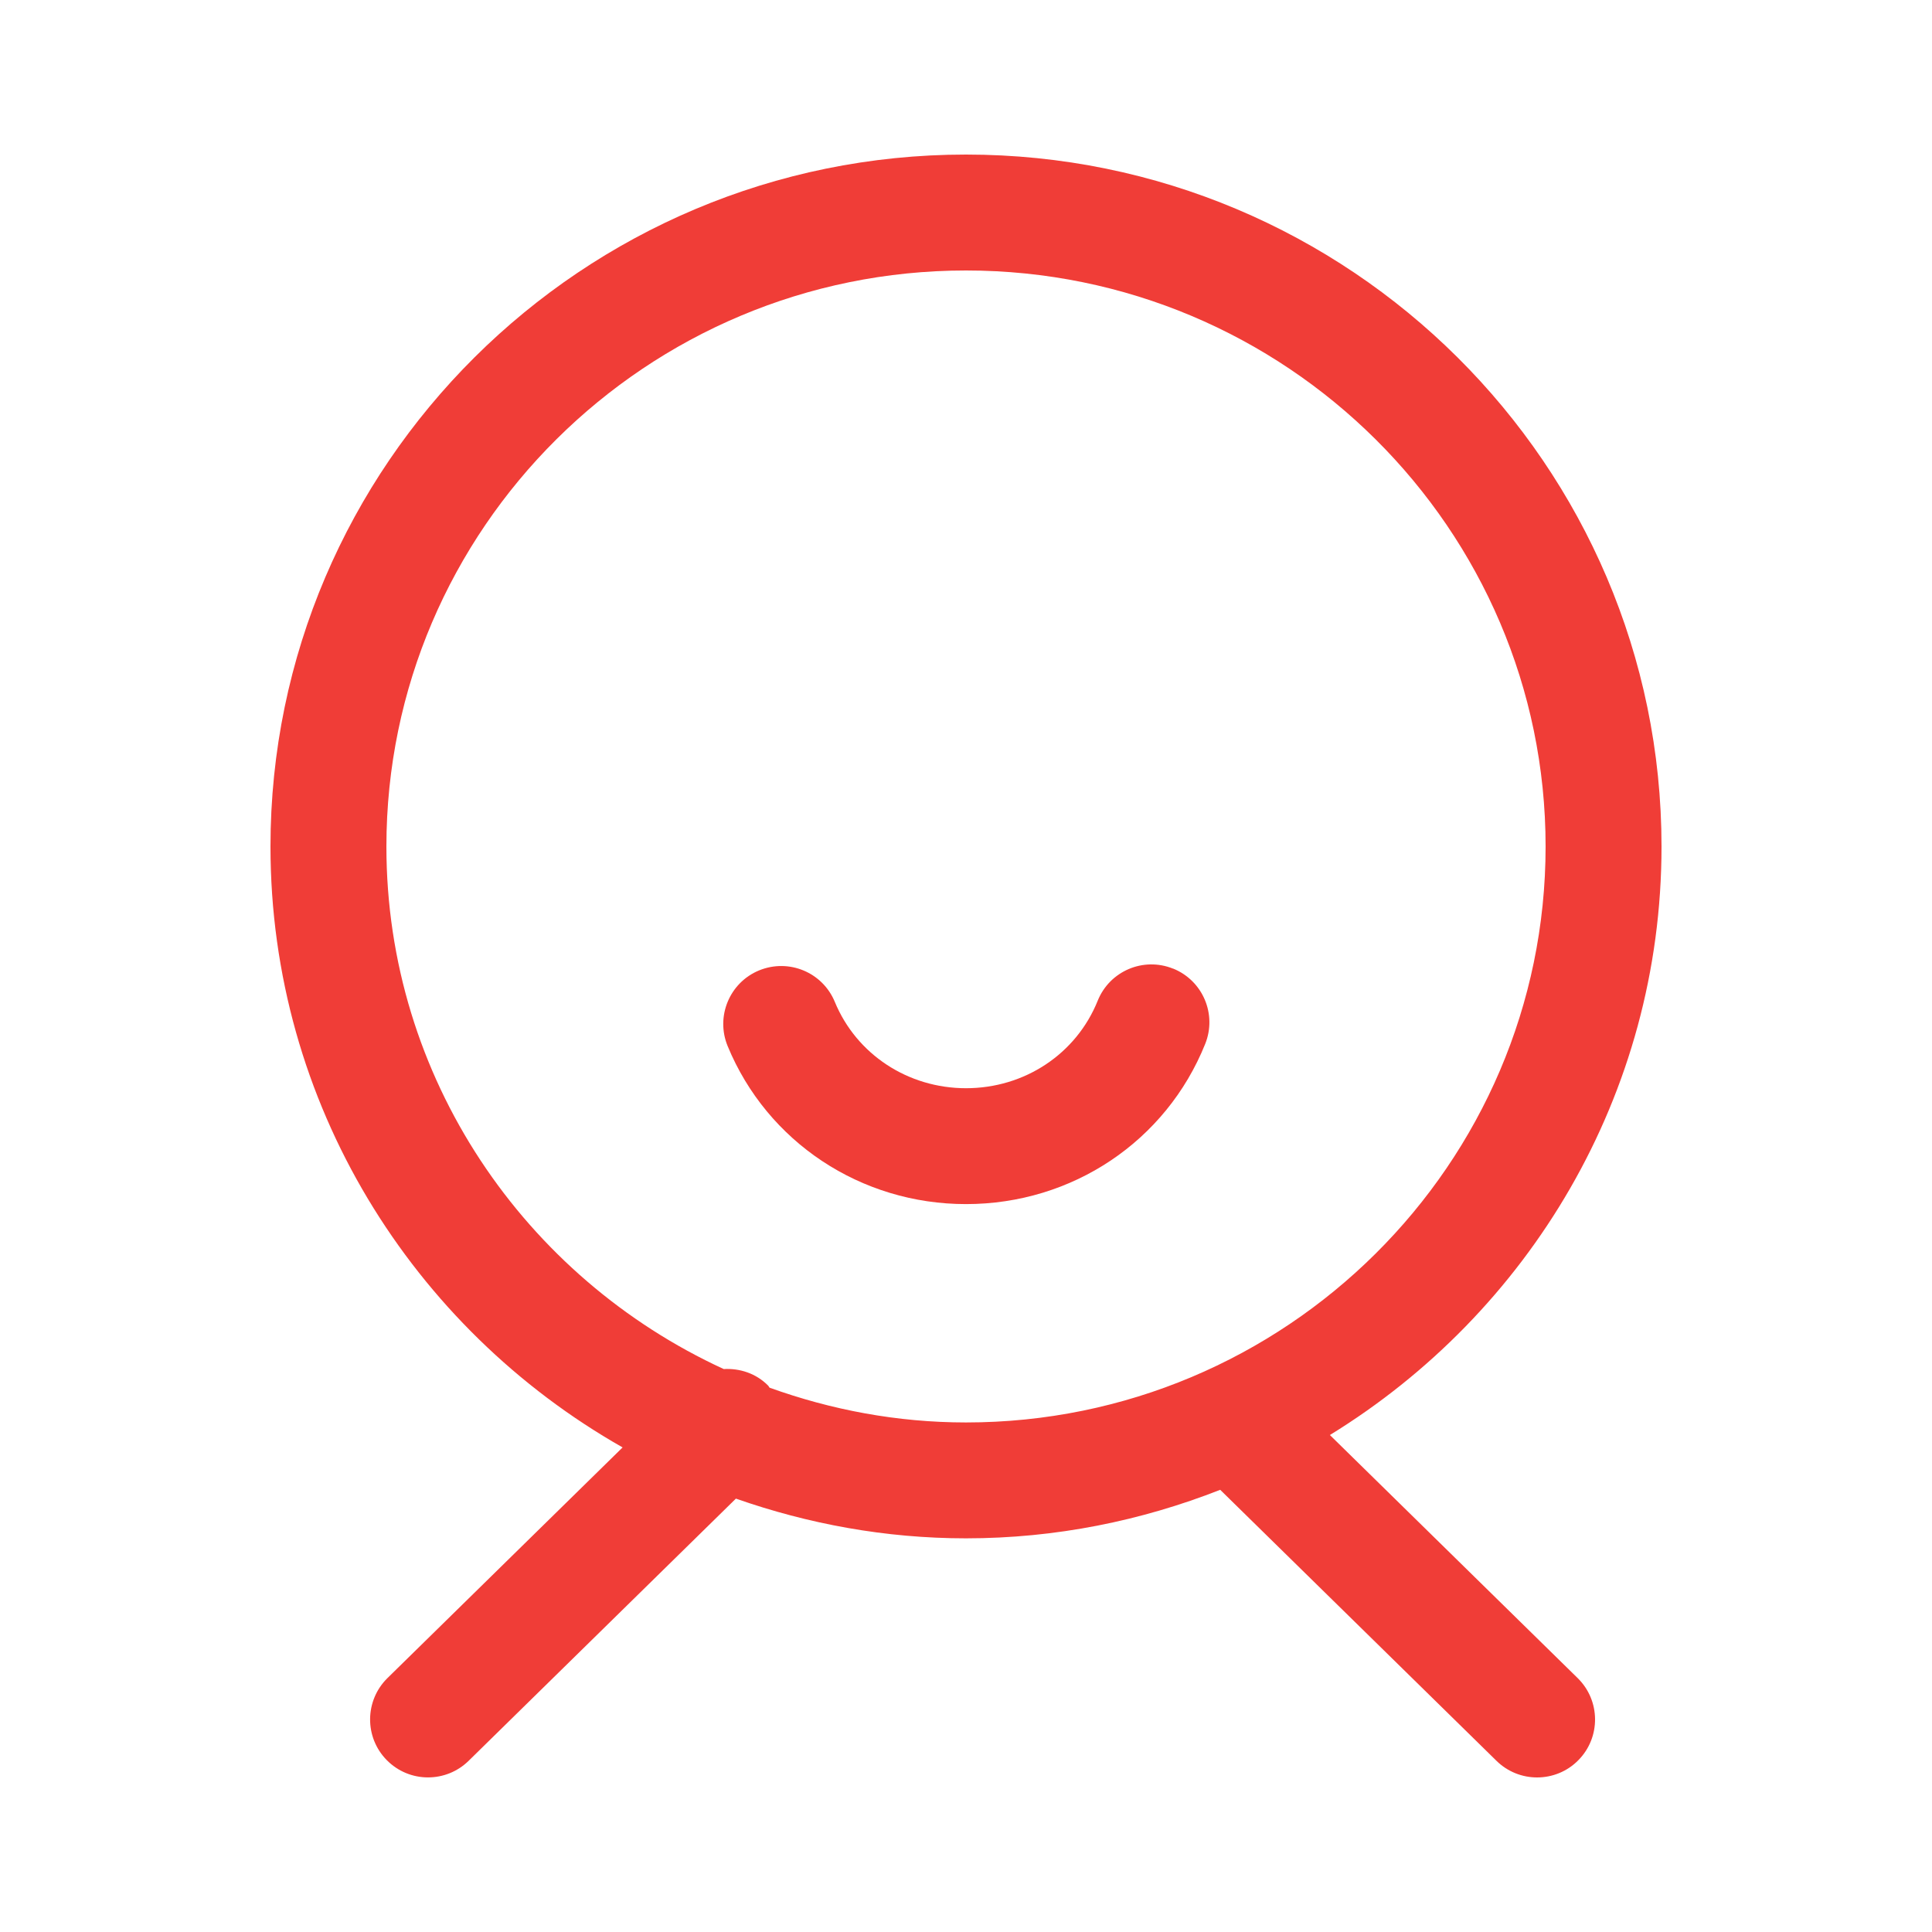 <svg  viewBox="0 0 50 50" xmlns="http://www.w3.org/2000/svg"><title>我的1</title><g fill="#f03d37" fill-rule="evenodd"><path d="M19.916 35.913c-.014-.016-.02-.036-.033-.05-.314-.32-.737-.455-1.153-.432C13.586 33.066 10 27.9 10 21.908 10 13.687 16.728 7 25 7c8.27 0 15 6.687 15 14.907 0 8.22-6.73 14.906-15 14.906-1.787 0-3.493-.328-5.084-.9zm14.502 1.225C39.558 33.98 43 28.343 43 21.908 43 12.032 34.925 4 25 4S7 12.033 7 21.907c0 6.657 3.68 12.466 9.113 15.552l-6.086 5.97c-.59.58-.6 1.53-.02 2.12.294.3.682.45 1.07.45.38 0 .76-.143 1.052-.43l6.916-6.785c1.867.654 3.865 1.028 5.954 1.028 2.324 0 4.54-.455 6.58-1.256l7.15 7.014c.292.287.672.43 1.05.43.39 0 .78-.15 1.072-.45.58-.59.57-1.54-.02-2.12l-6.414-6.292z"></path><path d="M30.358 25.068c-.77-.31-1.642.064-1.95.832-.554 1.375-1.89 2.263-3.408 2.263-1.503 0-2.835-.877-3.395-2.234-.316-.766-1.19-1.13-1.96-.815-.765.316-1.13 1.193-.813 1.96 1.024 2.483 3.446 4.088 6.168 4.088 2.75 0 5.178-1.627 6.19-4.144.31-.77-.063-1.643-.832-1.952"></path></g></svg>